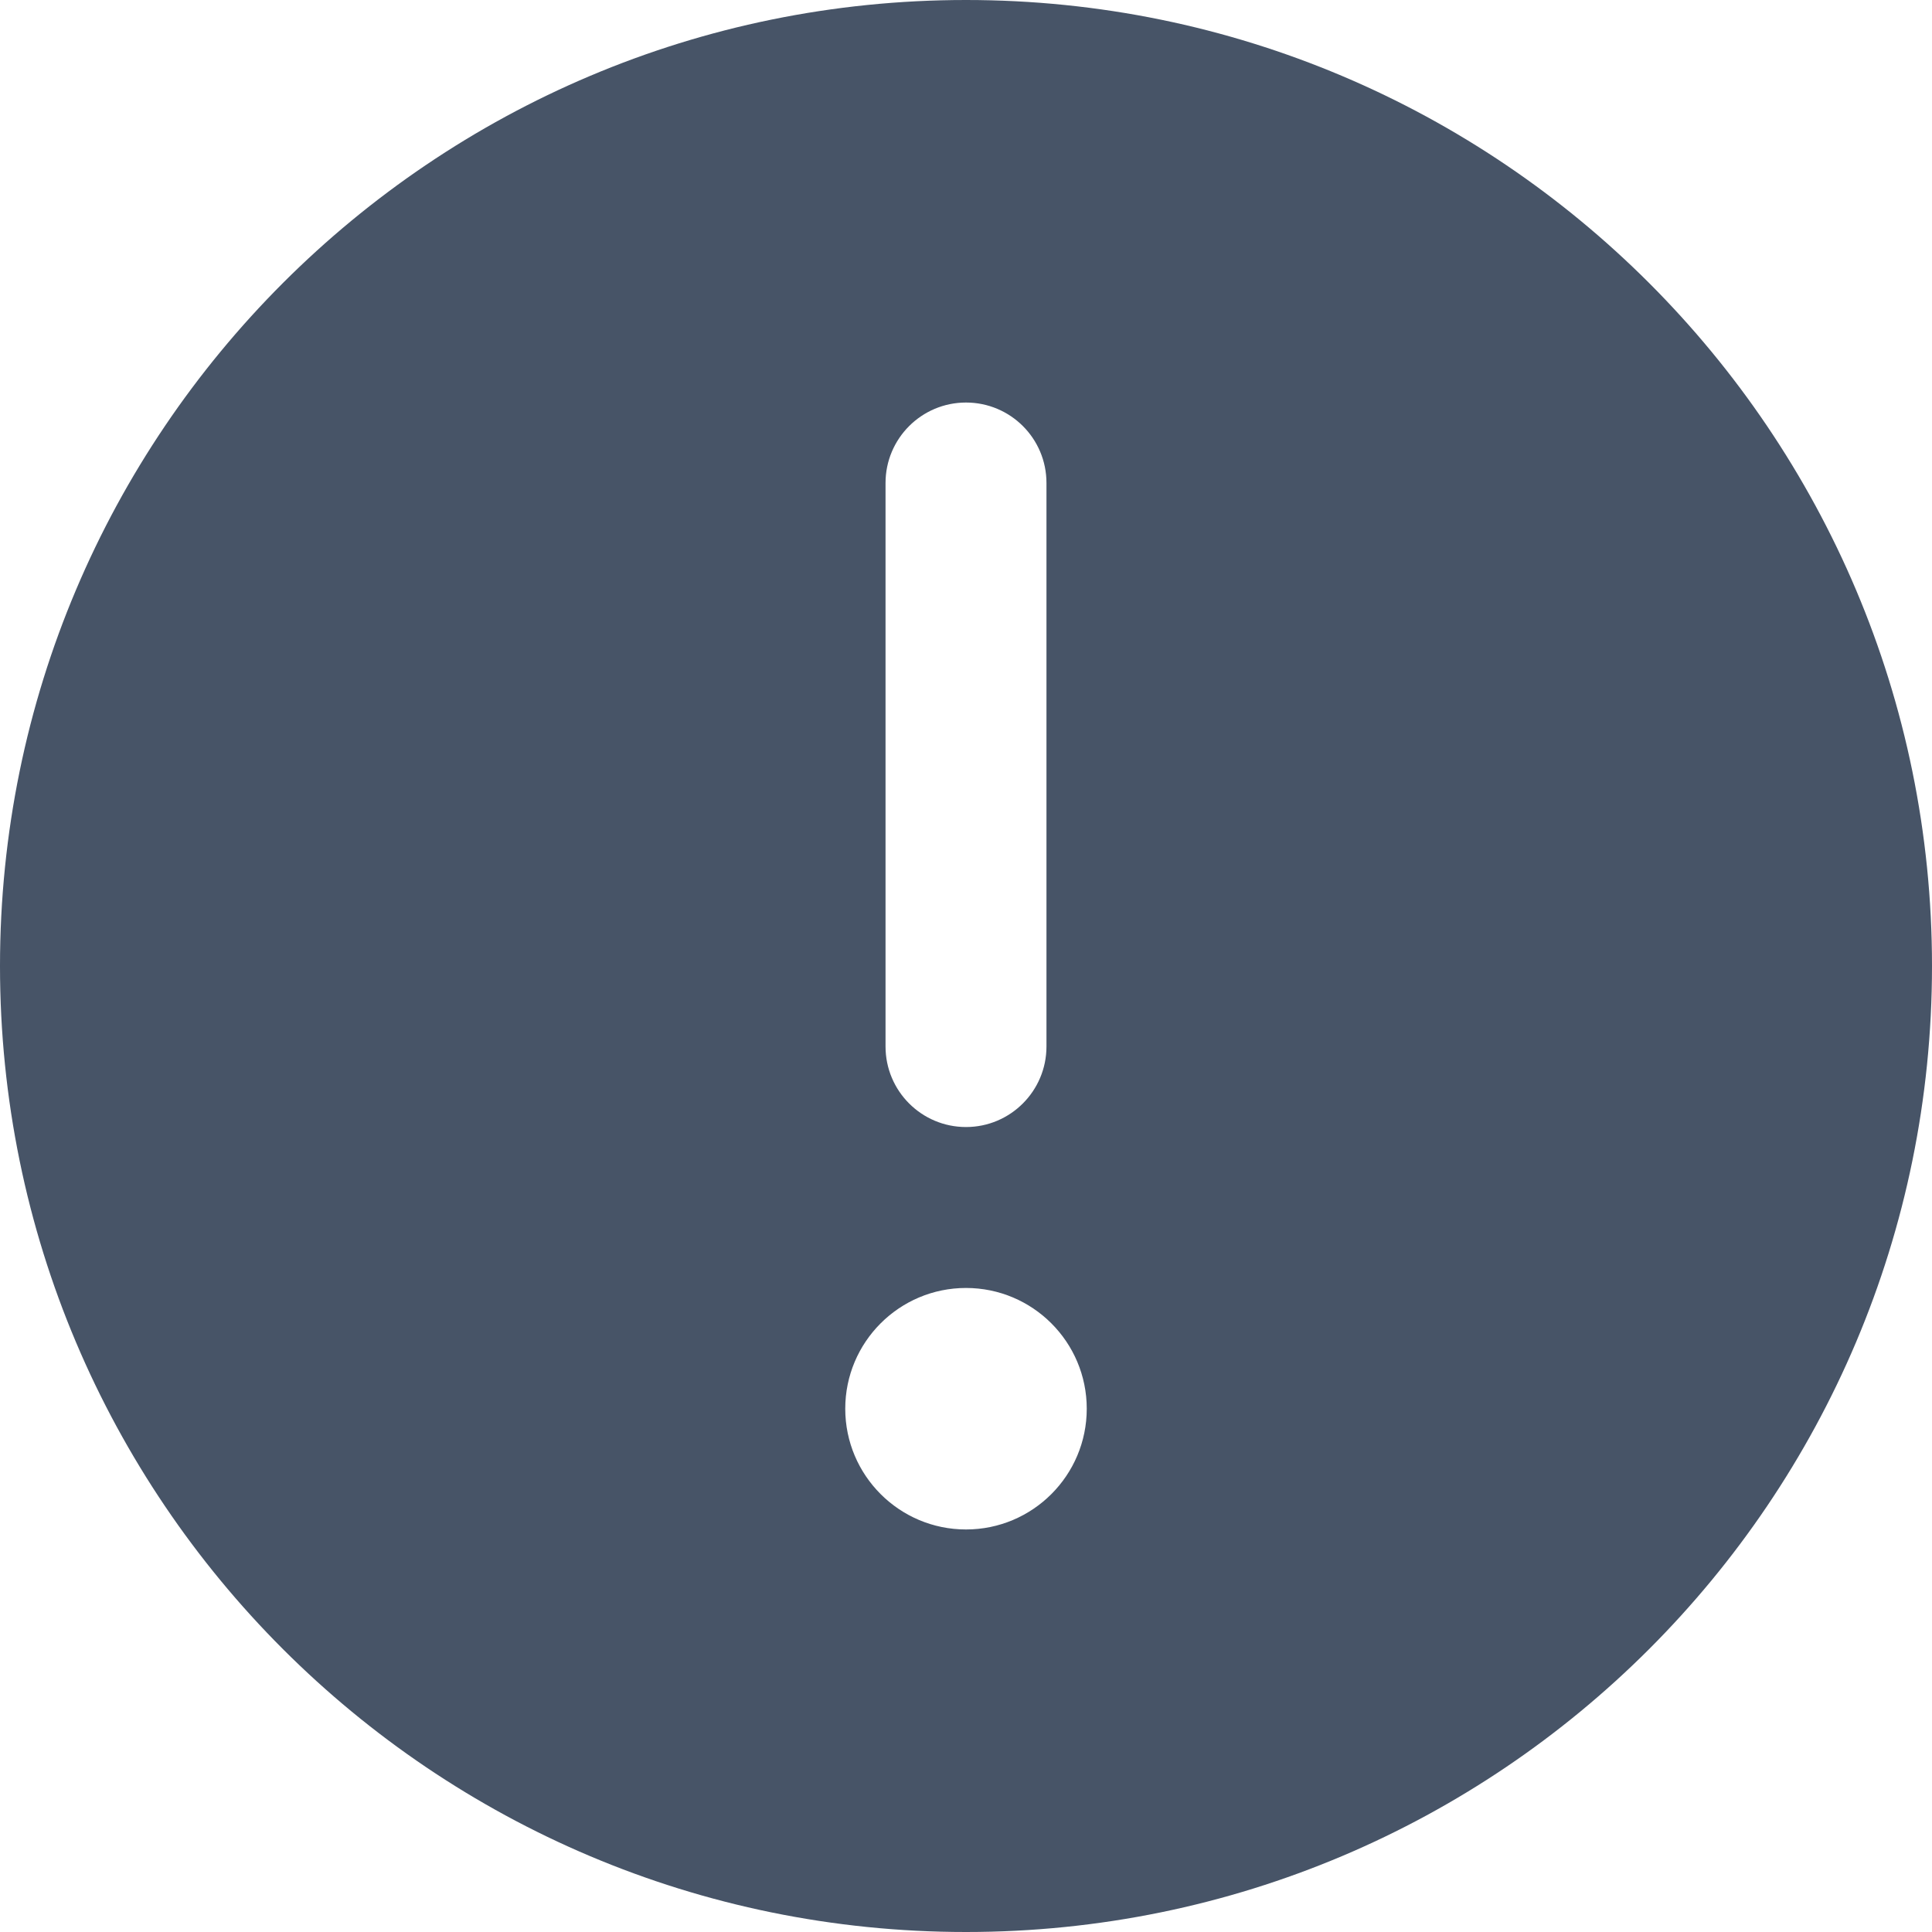 <svg width="20" height="20" viewBox="0 0 20 20" fill="none" xmlns="http://www.w3.org/2000/svg">
<g clip-path="url(#clip0_2_3783)">
<path fill-rule="evenodd" clip-rule="evenodd" d="M10 0C4.478 0 0 4.478 0 10C0 15.525 4.478 20 10 20C15.523 20 20 15.525 20 10C20 4.478 15.523 0 10 0ZM9.167 5C9.167 4.54 9.54 4.167 10 4.167C10.46 4.167 10.833 4.539 10.833 5V10.833C10.833 11.293 10.46 11.667 10 11.667C9.54 11.667 9.167 11.294 9.167 10.833V5ZM10 15.833C9.31 15.833 8.75 15.273 8.75 14.583C8.75 13.893 9.31 13.333 10 13.333C10.69 13.333 11.25 13.893 11.25 14.583C11.25 15.273 10.69 15.833 10 15.833Z" fill="#475467"/>
</g>
<defs>
<clipPath id="clip0_2_3783">
<rect width="20" height="20" fill="white"/>
</clipPath>
</defs>
</svg>
